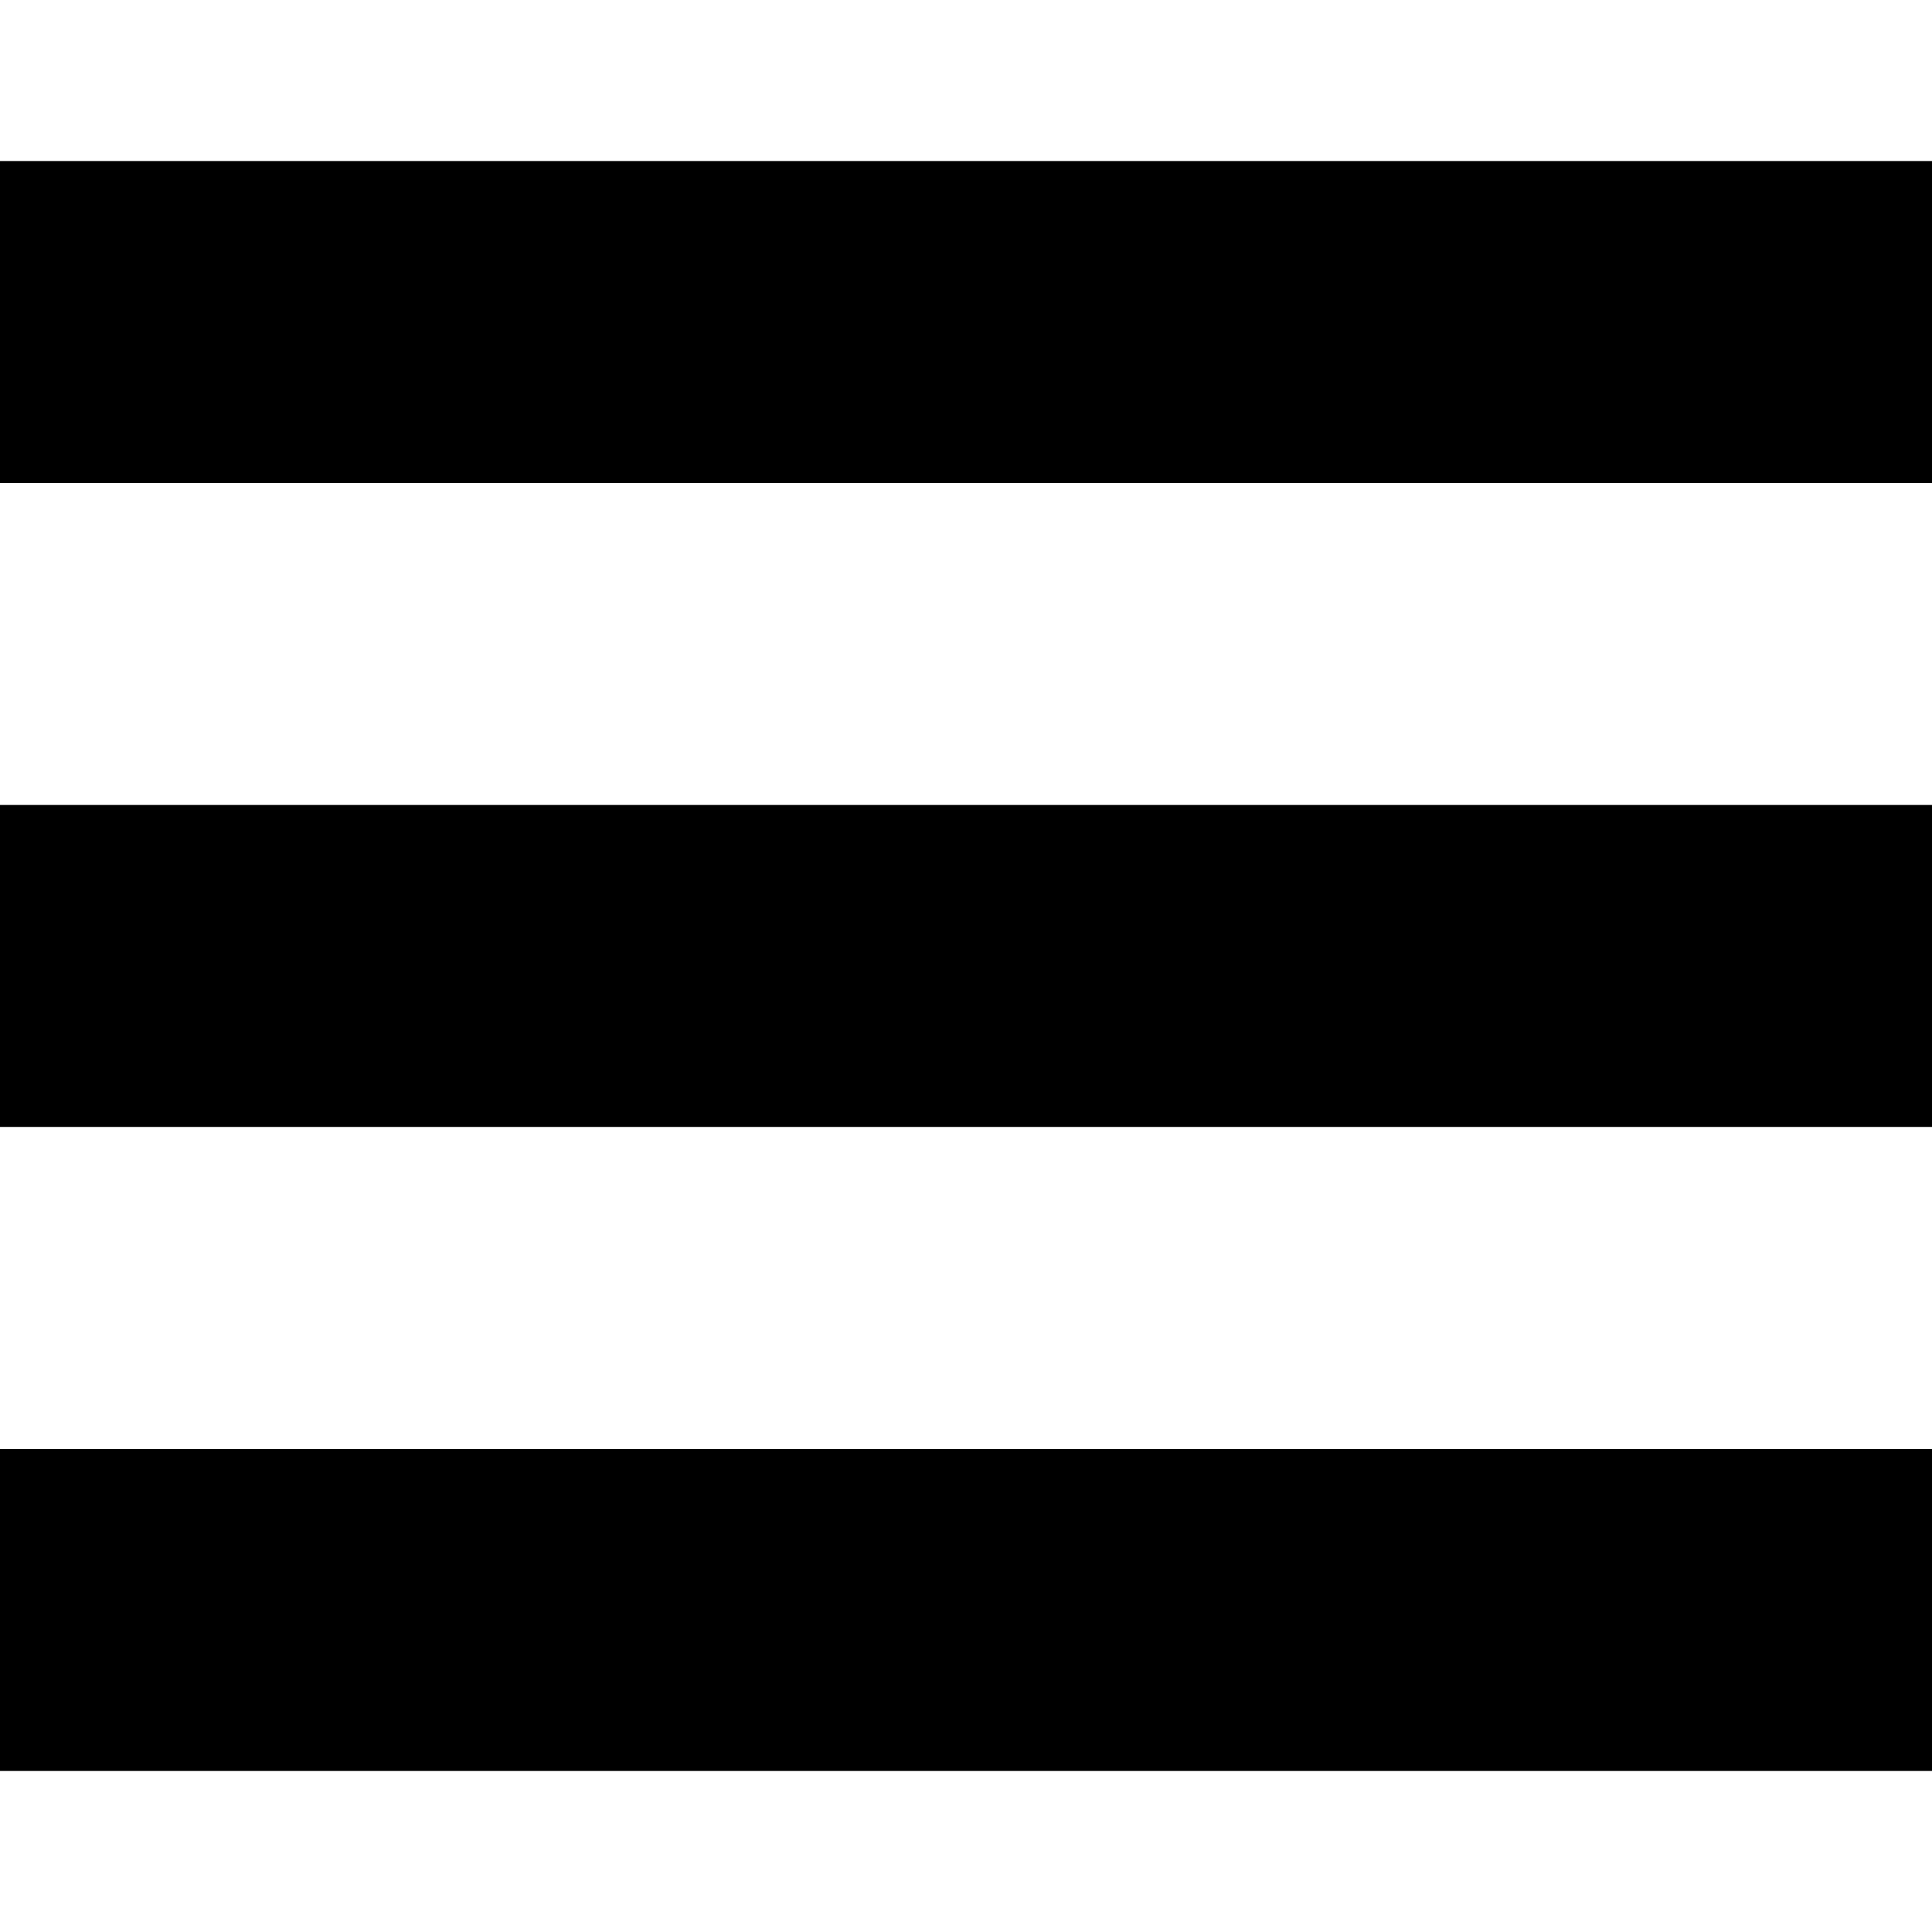 <svg width="20" height="20" viewBox="0 0 20 20" fill="none" xmlns="http://www.w3.org/2000/svg">
<g id="iconmonstr-menu-1 2">
<path id="Vector" d="M20 5H0V1.667H20V5ZM20 8.333H0V11.666H20V8.333ZM20 15H0V18.333H20V15Z" fill="#000"/>
</g>
</svg>
